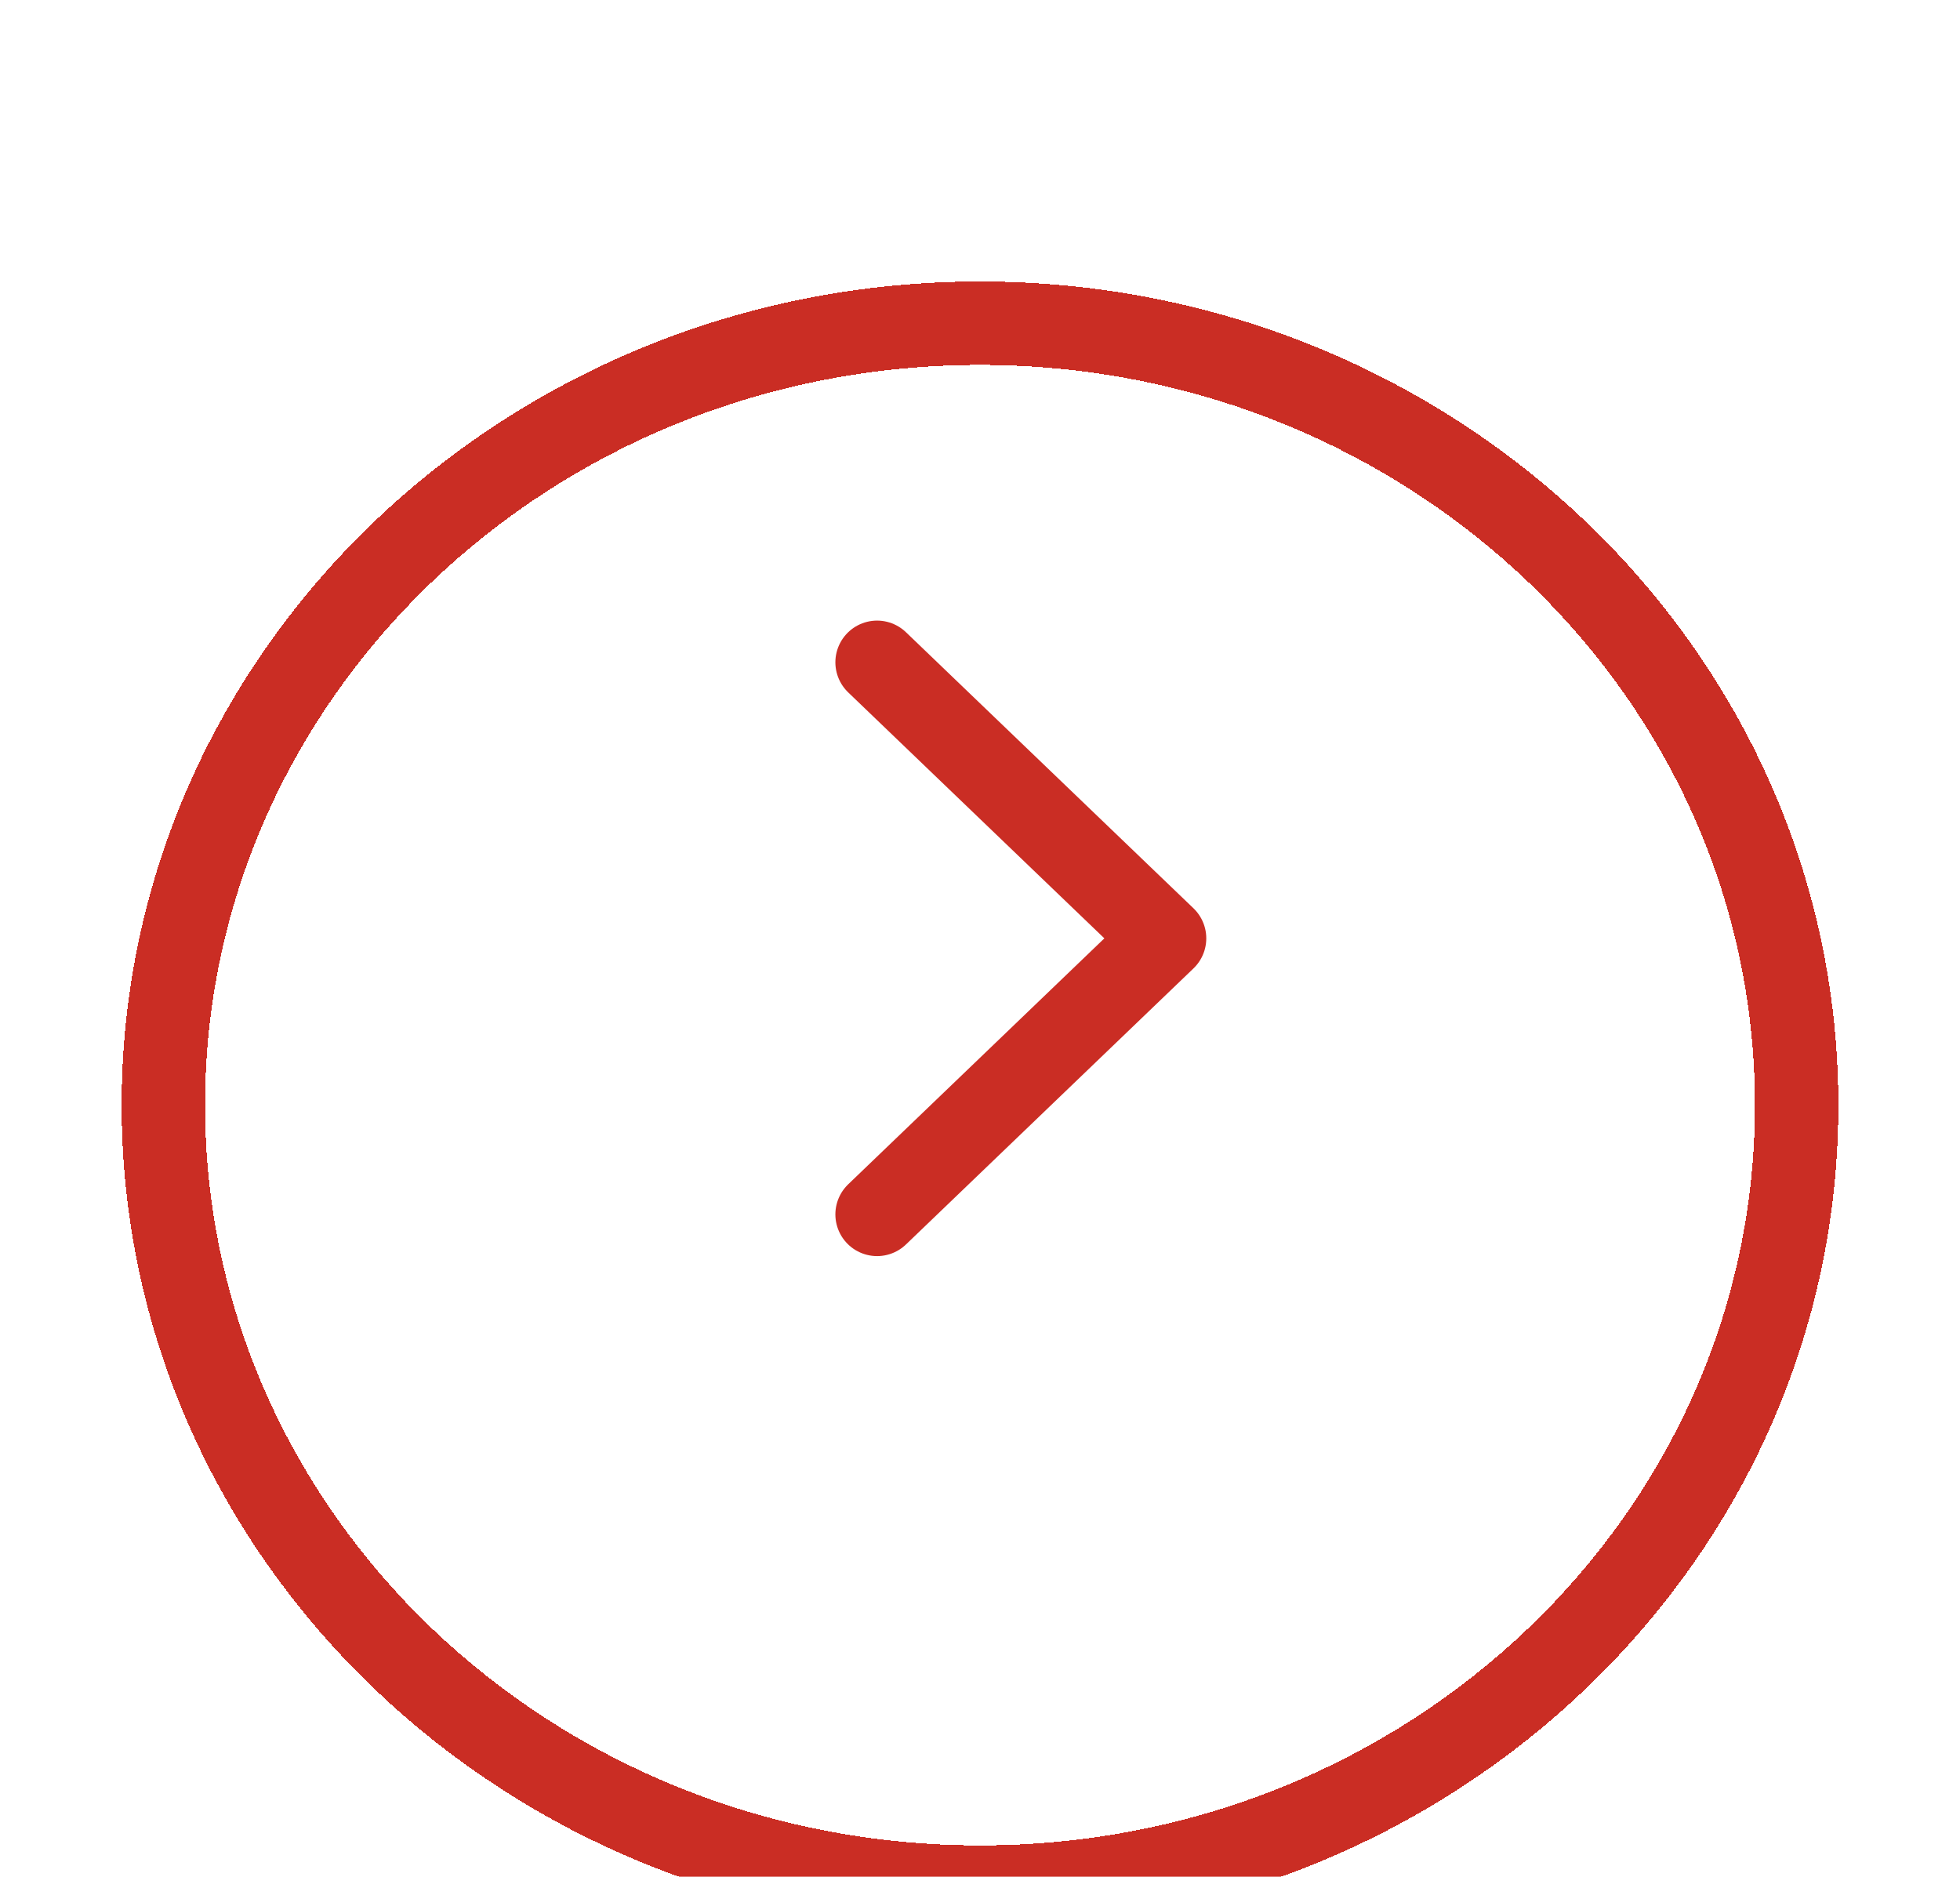 <svg width="47" height="45" viewBox="0 0 47 45" fill="none" xmlns="http://www.w3.org/2000/svg">
<g clip-path="url(#clip0_152_10)">
<g filter="url(#filter0_d_152_10)">
<path d="M23.5 41.25C34.316 41.25 43.083 32.855 43.083 22.5C43.083 12.145 34.316 3.75 23.5 3.75C12.684 3.75 3.917 12.145 3.917 22.5C3.917 32.855 12.684 41.25 23.5 41.25Z" stroke="#CA2D24" stroke-width="2" stroke-miterlimit="10" stroke-linecap="round" stroke-linejoin="round" shape-rendering="crispEdges"/>
</g>
<path d="M21.032 29.119L27.926 22.5L21.032 15.881" stroke="#CA2D24" stroke-width="2" stroke-linecap="round" stroke-linejoin="round"/>
</g>
<defs>
<filter id="filter0_d_152_10" x="-1.083" y="2.75" width="49.167" height="47.5" filterUnits="userSpaceOnUse" color-interpolation-filters="sRGB">
<feFlood flood-opacity="0" result="BackgroundImageFix"/>
<feColorMatrix in="SourceAlpha" type="matrix" values="0 0 0 0 0 0 0 0 0 0 0 0 0 0 0 0 0 0 127 0" result="hardAlpha"/>
<feOffset dy="4"/>
<feGaussianBlur stdDeviation="2"/>
<feComposite in2="hardAlpha" operator="out"/>
<feColorMatrix type="matrix" values="0 0 0 0 0 0 0 0 0 0 0 0 0 0 0 0 0 0 0.25 0"/>
<feBlend mode="normal" in2="BackgroundImageFix" result="effect1_dropShadow_152_10"/>
<feBlend mode="normal" in="SourceGraphic" in2="effect1_dropShadow_152_10" result="shape"/>
</filter>
<clipPath id="clip0_152_10">
<rect width="47" height="45" fill="white"/>
</clipPath>
</defs>
</svg>
